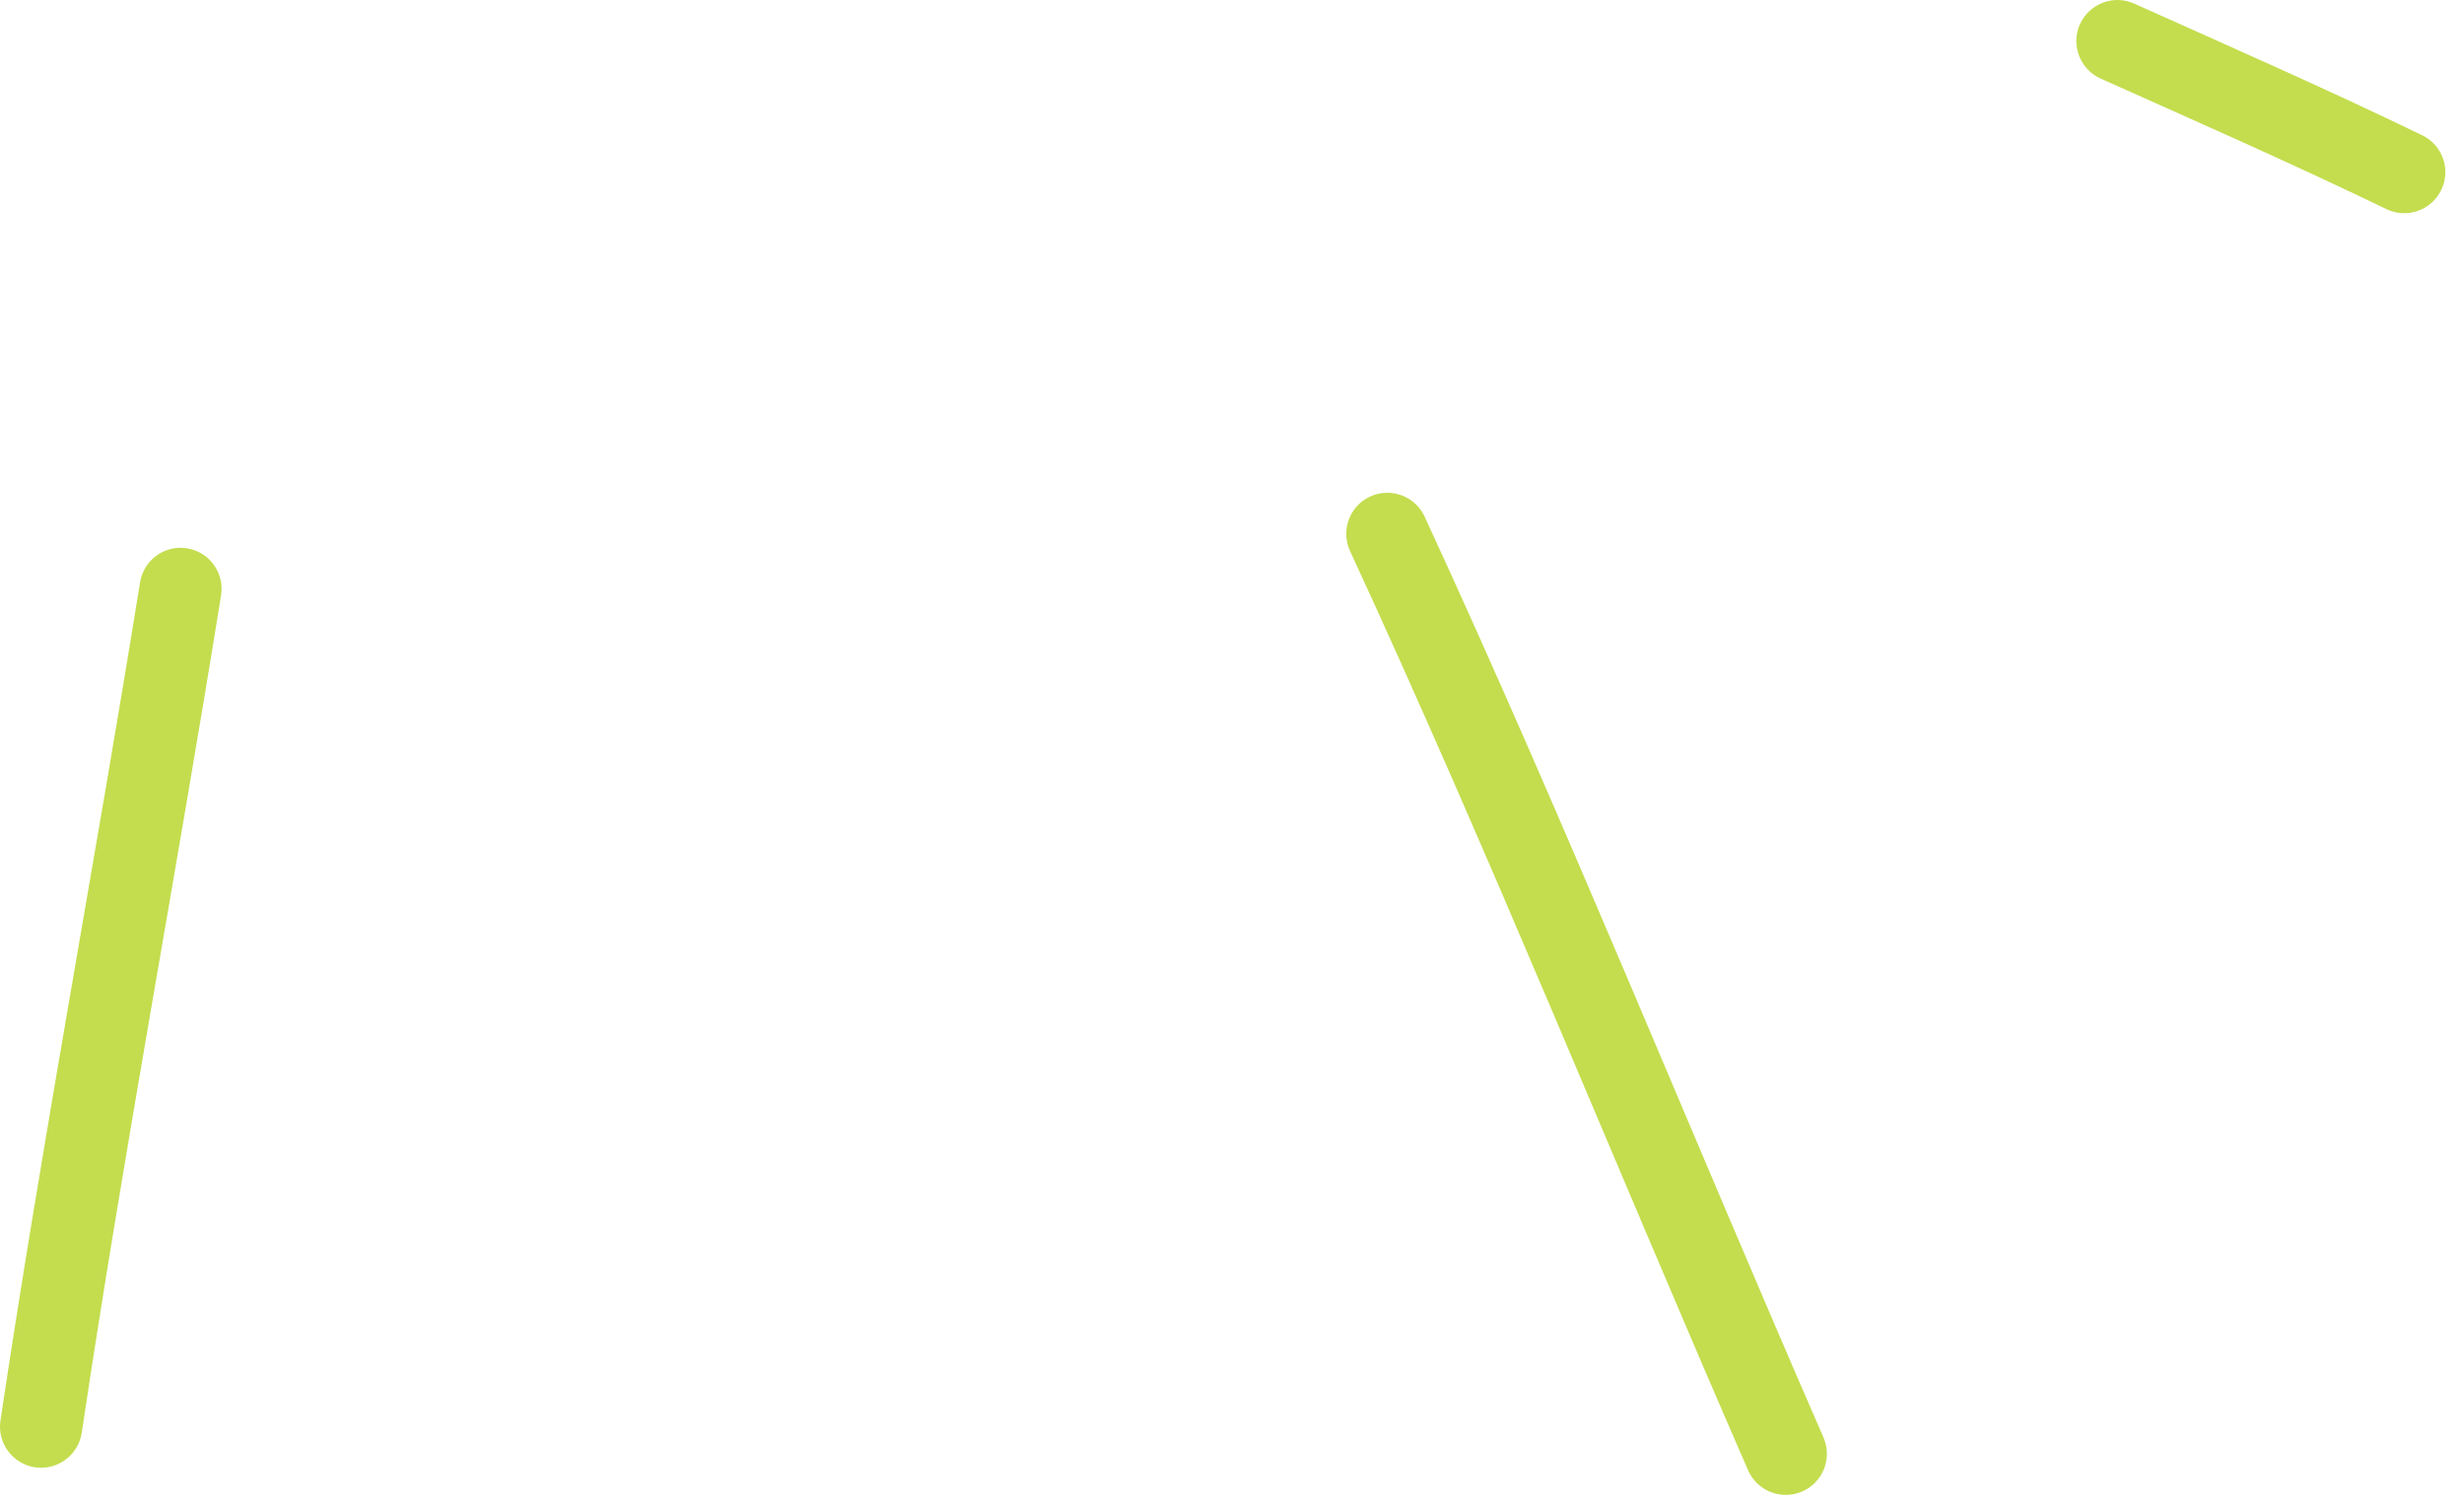 <svg width="120" height="73" viewBox="0 0 120 73" fill="none" xmlns="http://www.w3.org/2000/svg">
<path fill-rule="evenodd" clip-rule="evenodd" d="M103.941 0.177C108.645 2.289 113.317 4.337 117.957 6.585C118.957 7.065 119.373 8.257 118.893 9.249C118.413 10.249 117.213 10.665 116.221 10.185C111.605 7.953 106.973 5.921 102.301 3.825C101.293 3.369 100.845 2.185 101.293 1.185C101.749 0.177 102.933 -0.279 103.941 0.177Z" fill="#C3DD4E"/>
<path fill-rule="evenodd" clip-rule="evenodd" d="M69.381 25.161C76.213 39.953 82.293 55.081 88.805 70.009C89.246 71.025 88.781 72.201 87.773 72.641C86.757 73.081 85.582 72.625 85.134 71.609C78.638 56.705 72.574 41.601 65.75 26.841C65.286 25.833 65.725 24.649 66.725 24.185C67.733 23.721 68.917 24.161 69.381 25.161Z" fill="#C3DD4E"/>
<path fill-rule="evenodd" clip-rule="evenodd" d="M10.765 29.002C8.581 42.602 6.013 56.161 3.981 69.785C3.813 70.874 2.797 71.625 1.709 71.465C0.613 71.305 -0.139 70.282 0.021 69.194C2.061 55.554 4.629 41.977 6.821 28.361C6.997 27.273 8.021 26.529 9.109 26.706C10.205 26.881 10.941 27.906 10.765 29.002Z" fill="#C3DD4E"/>
</svg>
